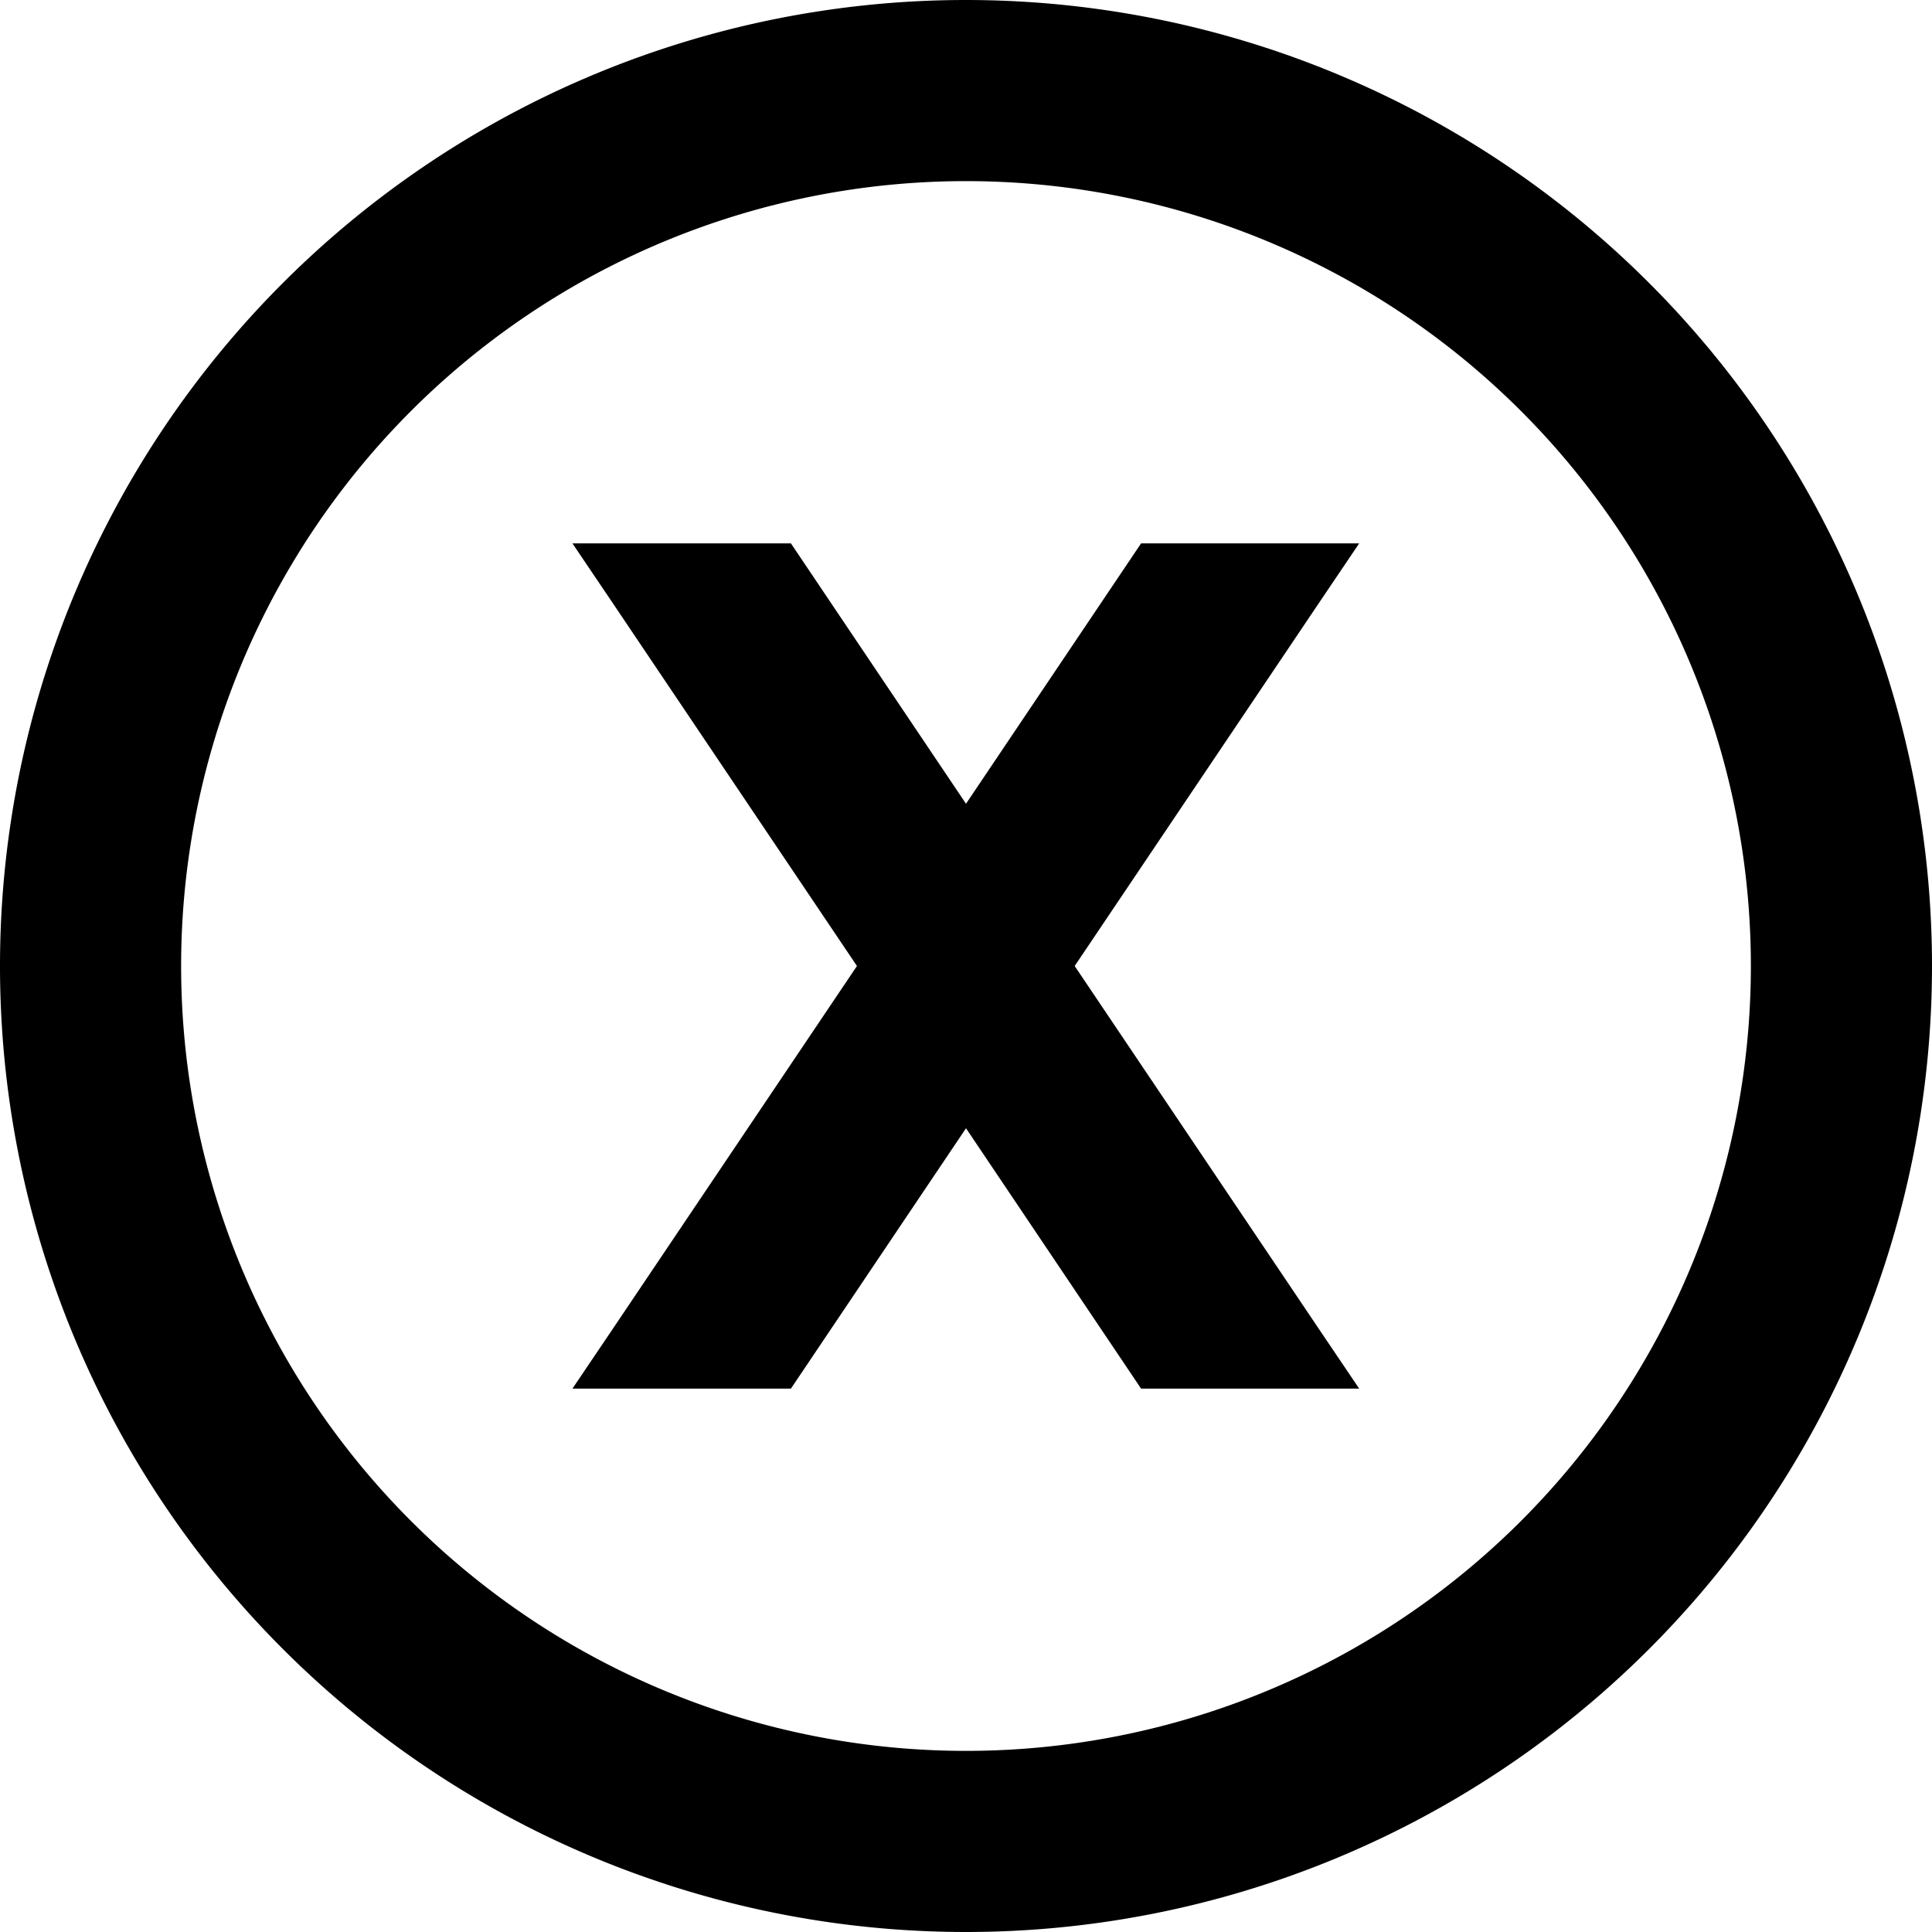 <svg xmlns="http://www.w3.org/2000/svg" viewBox="0 0 512 512"><!--! Font Awesome Pro 7.0.0 by @fontawesome - https://fontawesome.com License - https://fontawesome.com/license (Commercial License) Copyright 2025 Fonticons, Inc. --><path fill="currentColor" d="M256 48a208 208 0 1 1 0 416 208 208 0 1 1 0-416zm0 464a256 256 0 1 0 0-512 256 256 0 1 0 0 512zM151.7 144l10.4 15.4 65 96.6-65 96.6-10.4 15.4 57.9 0 46.4-69 46.4 69 57.8 0-10.4-15.4-65-96.6 65-96.6 10.4-15.4-57.8 0-46.4 69-46.4-69-57.9 0z"/></svg>